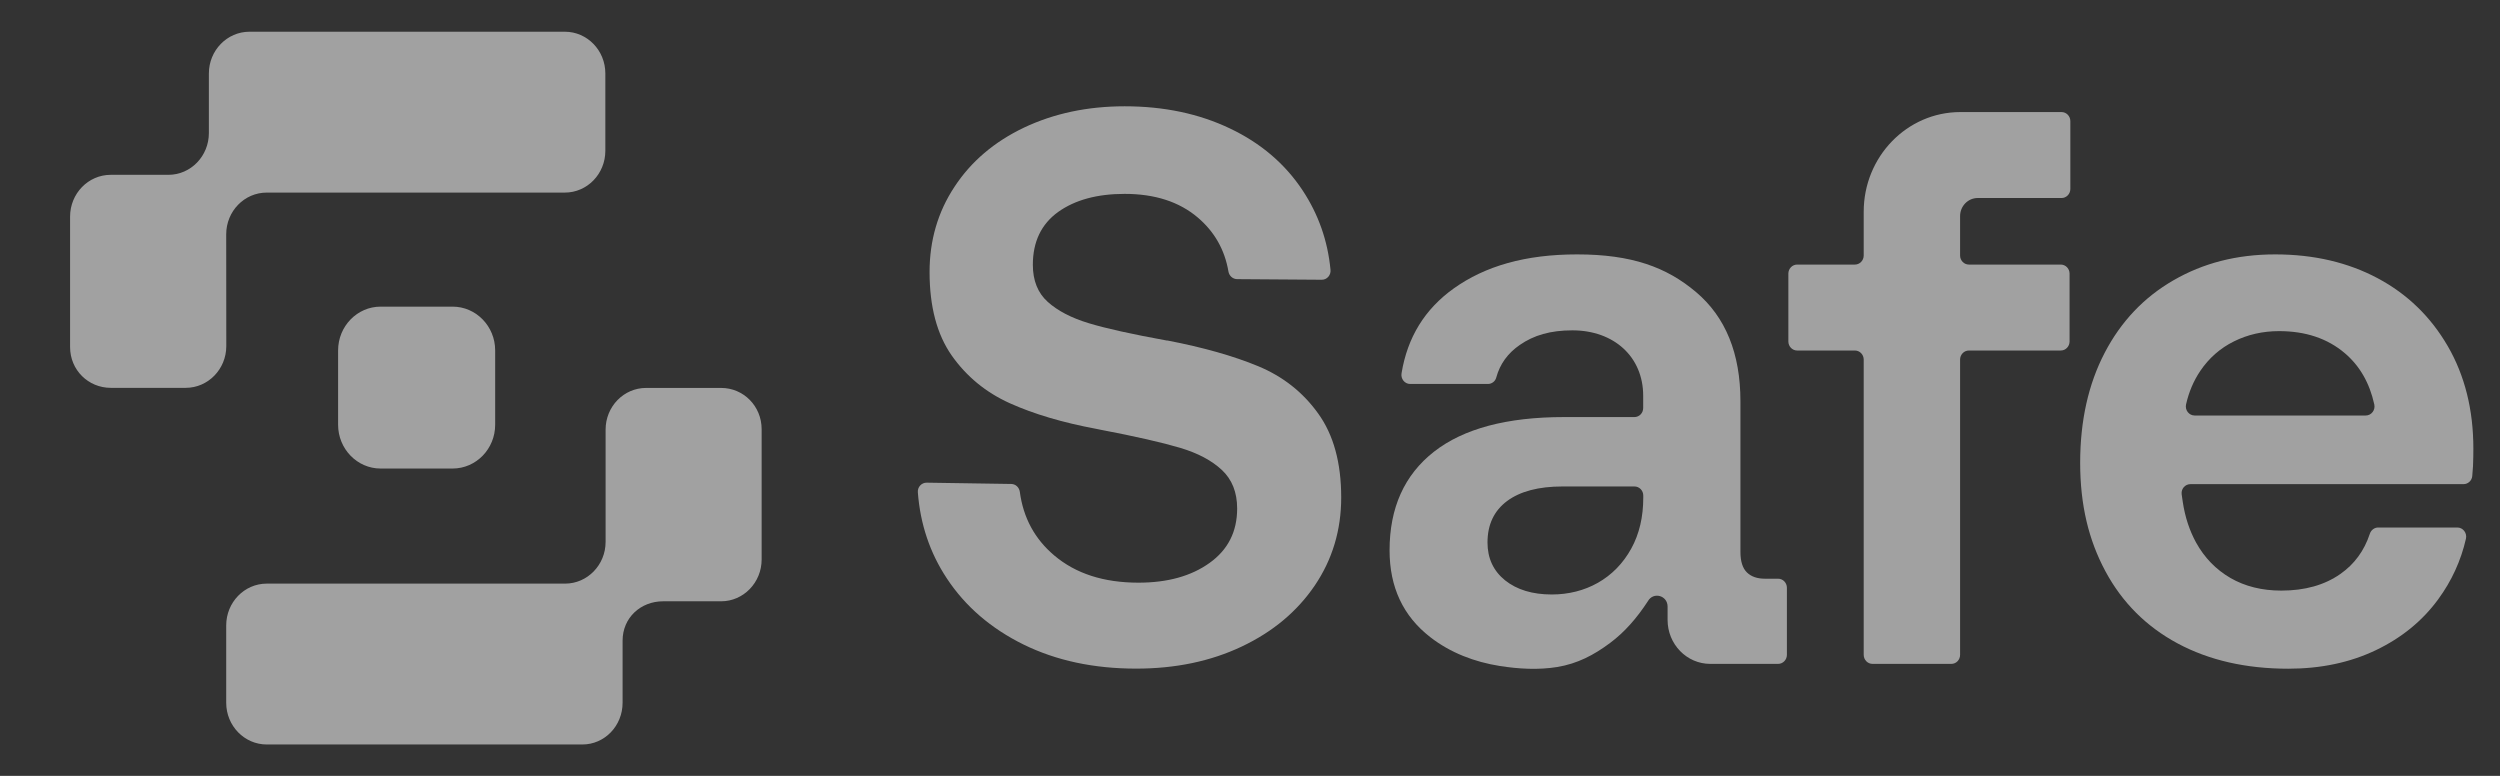 <svg width="29" height="9" viewBox="0 0 29 9" fill="none" xmlns="http://www.w3.org/2000/svg">
    <rect x="0" y="0" width="29" height="9" fill="#333333" stroke="none"/>
    <g clip-path="url(#clip0_5444_50014)">
        <path
            d="M14.595 4.248C14.308 4.129 13.957 4.03 13.543 3.95H13.534C13.132 3.877 12.83 3.81 12.629 3.749C12.428 3.688 12.27 3.606 12.154 3.502C12.039 3.399 11.981 3.255 11.981 3.072C11.981 2.804 12.079 2.6 12.274 2.459C12.47 2.319 12.727 2.249 13.046 2.249C13.396 2.249 13.678 2.34 13.894 2.523C14.088 2.688 14.207 2.897 14.25 3.15C14.259 3.2 14.3 3.237 14.35 3.238L15.332 3.245C15.392 3.246 15.44 3.192 15.434 3.131C15.402 2.792 15.293 2.485 15.11 2.208C14.906 1.9 14.625 1.66 14.267 1.49C13.909 1.319 13.502 1.233 13.046 1.233C12.614 1.233 12.226 1.316 11.879 1.48C11.533 1.645 11.264 1.874 11.072 2.167C10.879 2.459 10.783 2.789 10.783 3.155C10.783 3.557 10.869 3.88 11.04 4.124C11.212 4.368 11.437 4.553 11.715 4.678C11.993 4.803 12.327 4.902 12.718 4.975L12.762 4.984C13.176 5.063 13.485 5.134 13.69 5.195C13.894 5.256 14.055 5.341 14.173 5.451C14.291 5.561 14.351 5.71 14.351 5.899C14.351 6.168 14.244 6.378 14.031 6.53C13.818 6.683 13.543 6.759 13.206 6.759C12.803 6.759 12.478 6.654 12.229 6.443C12.003 6.252 11.87 6.006 11.83 5.706C11.823 5.654 11.782 5.615 11.731 5.614L10.75 5.599C10.69 5.598 10.642 5.65 10.647 5.711C10.675 6.08 10.787 6.413 10.983 6.709C11.198 7.035 11.496 7.291 11.874 7.477C12.253 7.663 12.688 7.756 13.179 7.756C13.635 7.756 14.043 7.671 14.404 7.5C14.765 7.329 15.047 7.093 15.252 6.791C15.456 6.489 15.558 6.149 15.558 5.771C15.558 5.368 15.469 5.044 15.291 4.797C15.114 4.55 14.882 4.367 14.595 4.248Z"
            fill="white" fill-opacity="0.54" />
        <path
            d="M20.626 6.713H20.473C20.384 6.713 20.314 6.689 20.264 6.64C20.214 6.591 20.189 6.512 20.189 6.402V4.655C20.189 4.1 20.017 3.678 19.674 3.388C19.331 3.098 18.927 2.951 18.294 2.951C17.696 2.951 17.229 3.085 16.862 3.347C16.528 3.586 16.326 3.913 16.258 4.33C16.247 4.394 16.294 4.454 16.358 4.454H17.26C17.305 4.454 17.346 4.423 17.357 4.378C17.399 4.224 17.489 4.098 17.63 4.001C17.793 3.888 17.986 3.832 18.24 3.832C18.72 3.832 19.061 4.137 19.061 4.591V4.733C19.061 4.791 19.016 4.838 18.959 4.838H18.142C17.48 4.838 16.977 4.972 16.634 5.24C16.291 5.509 16.119 5.89 16.119 6.384C16.119 6.811 16.276 7.146 16.59 7.39C16.825 7.573 17.106 7.679 17.396 7.725C17.617 7.76 17.844 7.773 18.066 7.737C18.298 7.698 18.487 7.6 18.676 7.459C18.845 7.333 18.987 7.171 19.116 6.973C19.179 6.862 19.344 6.907 19.344 7.036V7.191C19.344 7.473 19.566 7.701 19.839 7.701H20.626C20.682 7.701 20.728 7.654 20.728 7.596V6.818C20.728 6.76 20.682 6.713 20.626 6.713ZM19.062 5.771C19.062 5.997 19.016 6.193 18.924 6.361C18.732 6.713 18.388 6.896 18.001 6.896C17.776 6.896 17.596 6.841 17.459 6.732C17.323 6.622 17.255 6.476 17.255 6.293C17.255 6.085 17.331 5.925 17.482 5.812C17.633 5.7 17.847 5.643 18.125 5.643H18.96C19.016 5.643 19.062 5.69 19.062 5.748V5.771Z"
            fill="white" fill-opacity="0.54" />
        <path
            d="M23.914 1.3H22.74C22.121 1.3 21.619 1.818 21.619 2.456V2.964C21.619 3.022 21.573 3.069 21.517 3.069H20.847C20.791 3.069 20.745 3.116 20.745 3.174V3.961C20.745 4.019 20.791 4.066 20.847 4.066H21.517C21.573 4.066 21.619 4.113 21.619 4.171V7.596C21.619 7.654 21.665 7.701 21.721 7.701H22.636C22.692 7.701 22.737 7.654 22.737 7.596V4.171C22.737 4.113 22.783 4.066 22.839 4.066H23.905C23.961 4.066 24.007 4.019 24.007 3.961V3.174C24.007 3.116 23.961 3.069 23.905 3.069H22.839C22.783 3.069 22.737 3.022 22.737 2.964V2.507C22.737 2.391 22.829 2.297 22.941 2.297H23.914C23.97 2.297 24.016 2.25 24.016 2.192V1.405C24.016 1.347 23.97 1.3 23.914 1.3Z"
            fill="white" fill-opacity="0.54" />
        <path
            d="M28.394 4.015C28.196 3.674 27.925 3.411 27.582 3.228C27.239 3.045 26.842 2.951 26.393 2.951C25.944 2.951 25.556 3.053 25.213 3.251C24.869 3.449 24.603 3.73 24.414 4.093C24.225 4.456 24.13 4.881 24.13 5.369C24.13 5.857 24.228 6.264 24.423 6.627C24.618 6.99 24.898 7.269 25.261 7.464C25.625 7.659 26.053 7.757 26.544 7.757C26.922 7.757 27.261 7.685 27.56 7.542C27.859 7.399 28.1 7.202 28.283 6.952C28.44 6.738 28.547 6.503 28.605 6.249C28.62 6.183 28.571 6.119 28.505 6.119H27.587C27.543 6.119 27.504 6.149 27.49 6.192C27.425 6.389 27.311 6.545 27.147 6.659C26.964 6.787 26.736 6.851 26.464 6.851C26.239 6.851 26.042 6.802 25.874 6.705C25.705 6.607 25.572 6.47 25.474 6.293C25.436 6.223 25.404 6.149 25.379 6.073C25.352 5.992 25.333 5.907 25.32 5.822C25.315 5.792 25.311 5.762 25.307 5.732C25.3 5.67 25.348 5.616 25.409 5.616H28.577C28.628 5.616 28.672 5.577 28.678 5.524C28.682 5.485 28.685 5.446 28.687 5.406C28.69 5.332 28.691 5.265 28.691 5.204C28.691 4.753 28.592 4.357 28.394 4.015ZM27.442 4.82H25.458C25.393 4.82 25.344 4.758 25.358 4.692C25.39 4.549 25.445 4.419 25.523 4.303C25.624 4.154 25.754 4.039 25.914 3.96C26.073 3.881 26.248 3.841 26.437 3.841C26.745 3.841 26.999 3.926 27.2 4.097C27.373 4.244 27.487 4.442 27.542 4.692C27.556 4.757 27.508 4.82 27.442 4.82Z"
            fill="white" fill-opacity="0.54" />
        <path
            d="M8.365 4.5H7.495C7.235 4.5 7.025 4.716 7.025 4.984V6.286C7.025 6.553 6.814 6.77 6.555 6.77H3.094C2.835 6.77 2.624 6.987 2.624 7.255V8.152C2.624 8.419 2.835 8.636 3.094 8.636H6.755C7.015 8.636 7.222 8.419 7.222 8.152V7.432C7.222 7.164 7.433 6.975 7.692 6.975H8.365C8.624 6.975 8.835 6.758 8.835 6.49V4.979C8.835 4.711 8.625 4.5 8.365 4.5Z"
            fill="white" fill-opacity="0.54" />
        <path
            d="M2.624 2.718C2.624 2.451 2.834 2.234 3.094 2.234H6.552C6.812 2.234 7.022 2.017 7.022 1.749V0.852C7.022 0.585 6.812 0.368 6.552 0.368H2.894C2.634 0.368 2.423 0.585 2.423 0.852V1.543C2.423 1.811 2.213 2.028 1.953 2.028H1.284C1.024 2.028 0.813 2.245 0.813 2.513V4.026C0.813 4.293 1.025 4.499 1.285 4.499H2.154C2.414 4.499 2.625 4.282 2.625 4.015L2.624 2.718Z"
            fill="white" fill-opacity="0.54" />
        <path
            d="M4.415 3.557H5.25C5.523 3.557 5.744 3.785 5.744 4.065V4.927C5.744 5.207 5.523 5.435 5.25 5.435H4.415C4.143 5.435 3.922 5.207 3.922 4.927V4.065C3.922 3.785 4.143 3.557 4.415 3.557Z"
            fill="white" fill-opacity="0.54" />
    </g>
    <defs>
        <clipPath id="clip0_5444_50014">
            <rect width="29" height="9" fill="white" />
        </clipPath>
    </defs>
</svg>